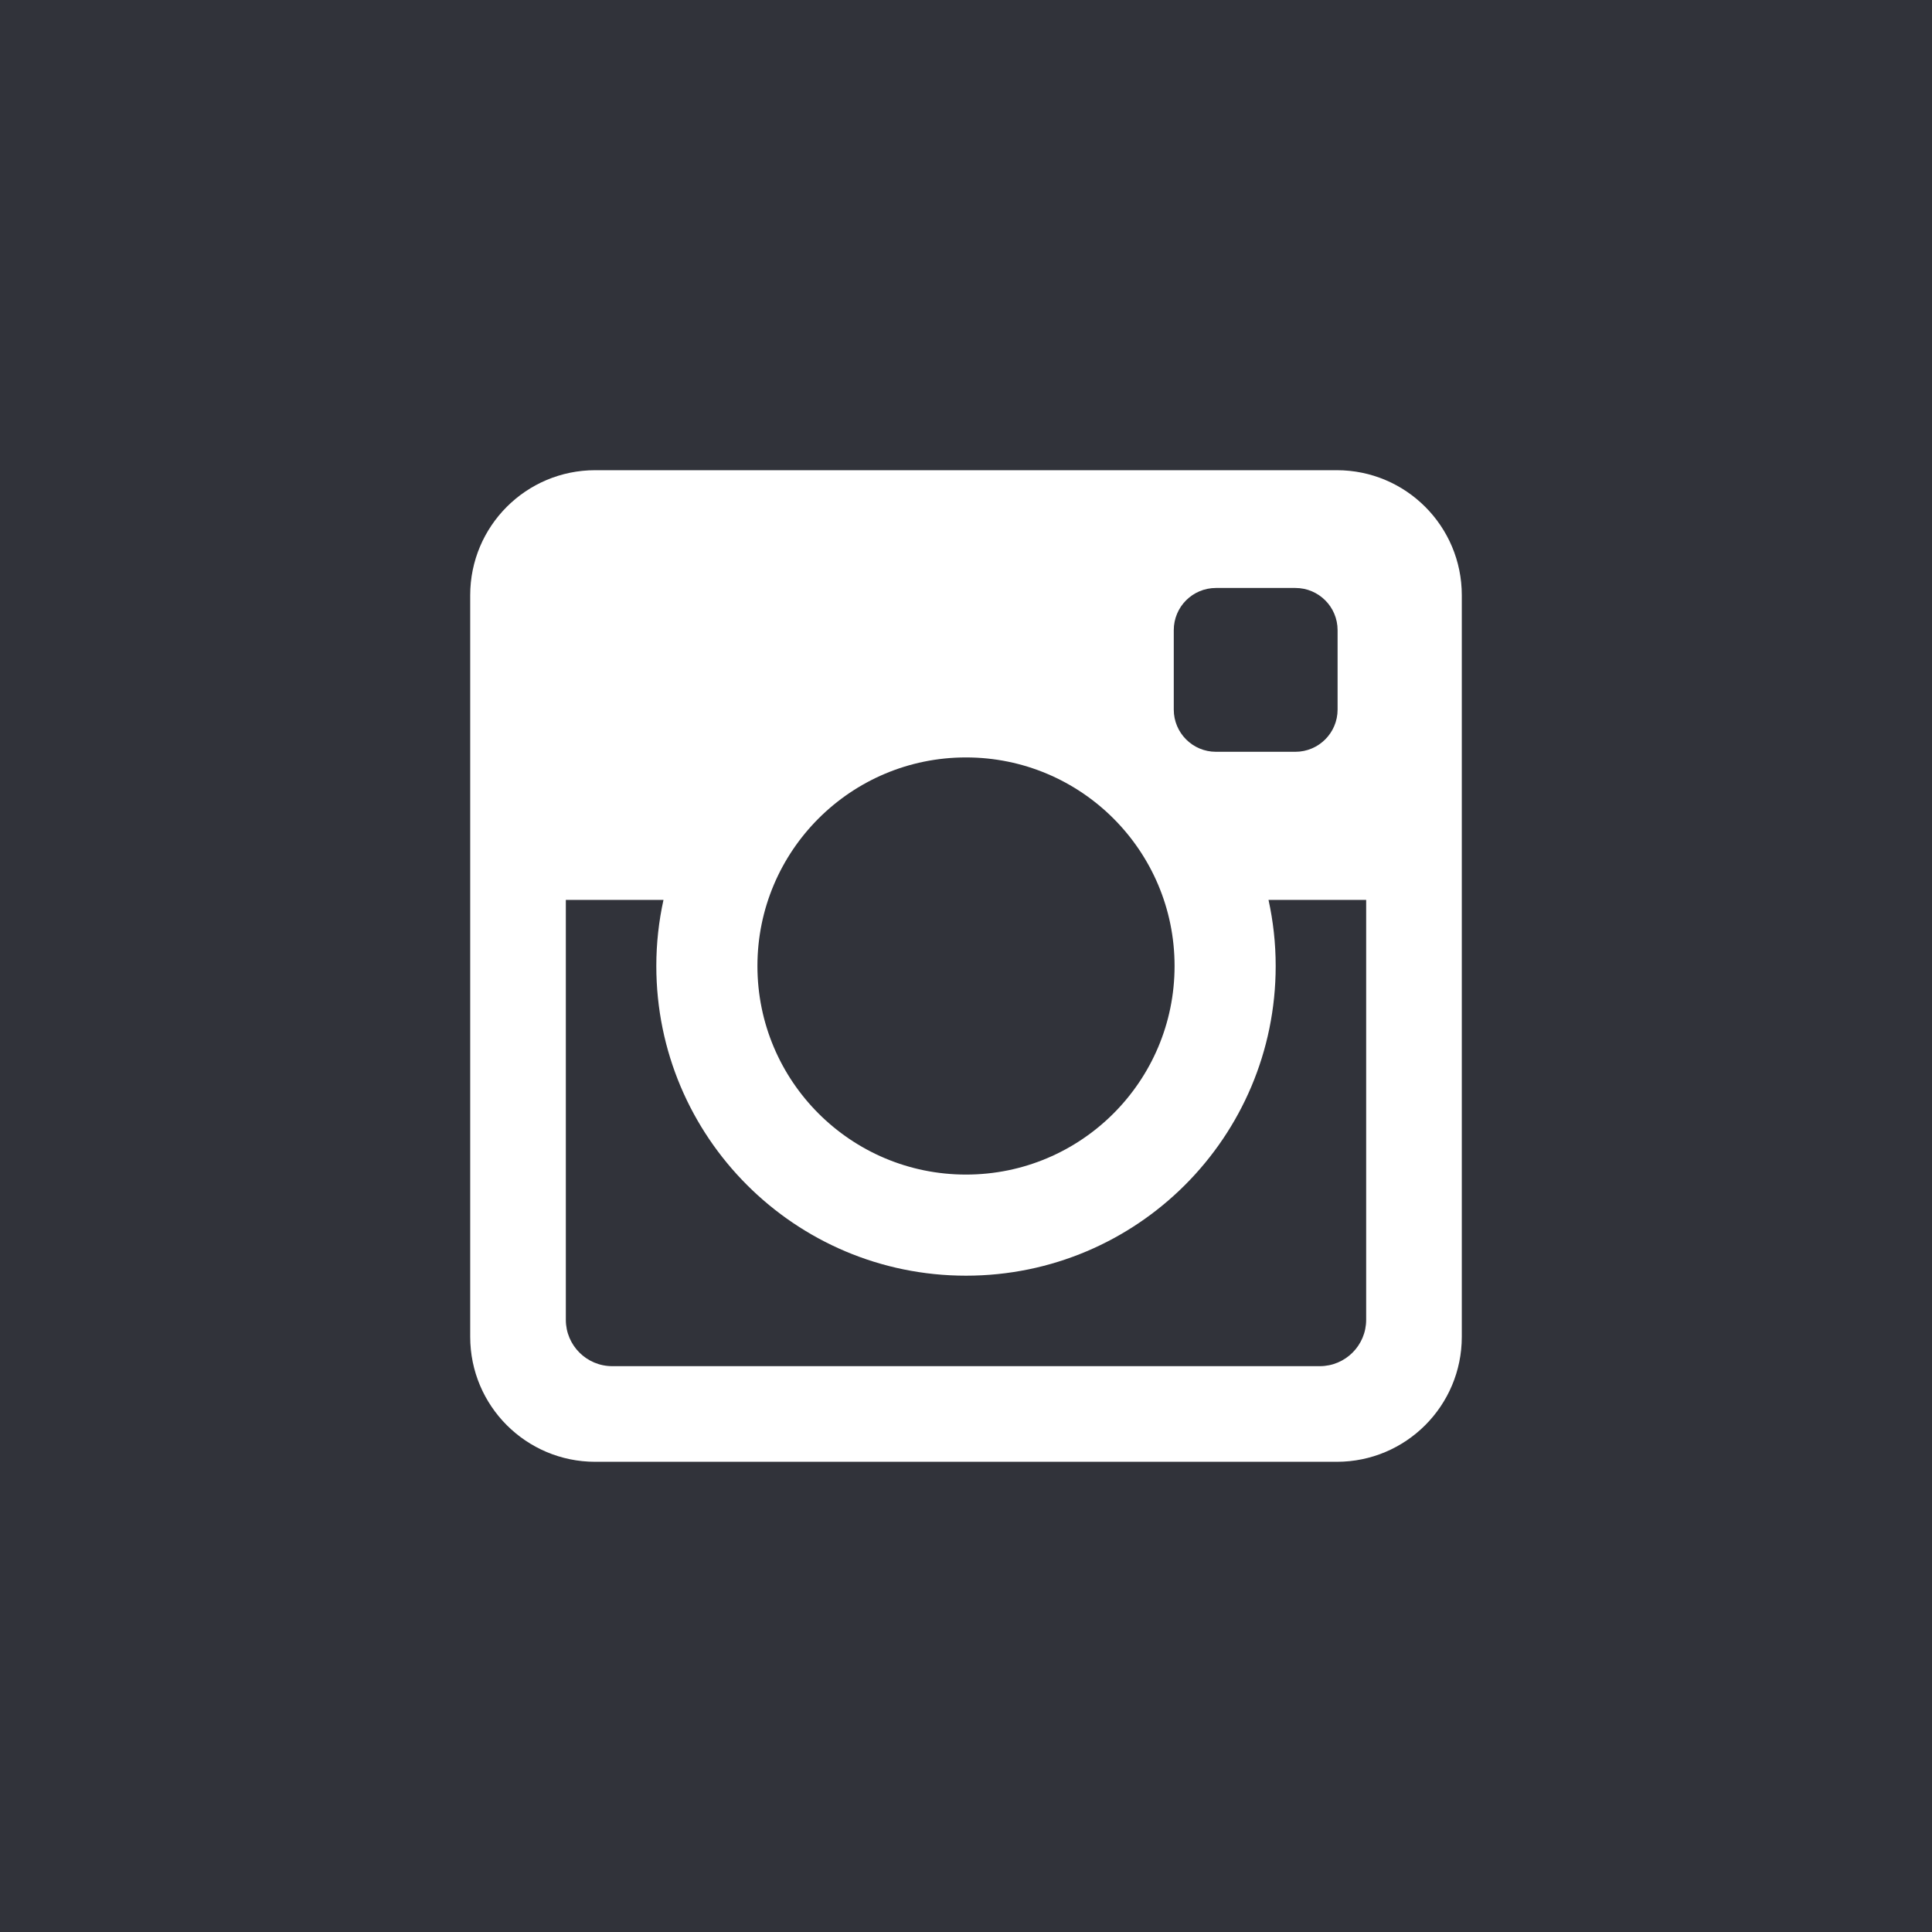<?xml version="1.0" encoding="UTF-8"?>
<svg width="24px" height="24px" viewBox="0 0 24 24" version="1.1" xmlns="http://www.w3.org/2000/svg" xmlns:xlink="http://www.w3.org/1999/xlink">
    <!-- Generator: Sketch Beta 43.2 (39056) - http://www.bohemiancoding.com/sketch -->
    <title>ig-black</title>
    <desc>Created with Sketch Beta.</desc>
    <defs></defs>
    <g id="index" stroke="none" stroke-width="1" fill="none" fill-rule="evenodd">
        <g id="Desktop-1280" transform="translate(-1322, -75)" fill-rule="nonzero" fill="#31333A">
            <g id="Group-5" transform="translate(45, 72)">
                <g id="social" transform="translate(1207, 3)">
                    <path d="M85.758,11.179 L86.971,11.179 L86.971,16.395 C86.971,16.713 86.713,16.971 86.395,16.971 L77.606,16.971 C77.287,16.971 77.029,16.713 77.029,16.395 L77.029,11.179 L78.242,11.179 C78.184,11.443 78.153,11.718 78.153,12 C78.153,14.125 79.875,15.847 82,15.847 C84.125,15.847 85.847,14.125 85.847,12 C85.847,11.718 85.816,11.443 85.758,11.179 Z M82,14.591 C83.431,14.591 84.591,13.431 84.591,12 C84.591,10.569 83.431,9.409 82,9.409 C80.569,9.409 79.409,10.569 79.409,12 C79.409,13.431 80.569,14.591 82,14.591 Z M85.105,9.339 L86.092,9.339 C86.381,9.339 86.616,9.104 86.616,8.815 L86.616,7.828 C86.616,7.538 86.381,7.304 86.092,7.304 L85.105,7.304 C84.815,7.304 84.581,7.538 84.581,7.828 L84.581,8.815 C84.581,9.104 84.815,9.339 85.105,9.339 Z M94,0 L94,24 L70,24 L70,0 L94,0 Z M88.159,7.394 C88.159,6.536 87.464,5.841 86.606,5.841 L77.394,5.841 C76.536,5.841 75.841,6.536 75.841,7.394 L75.841,16.606 C75.841,17.464 76.536,18.159 77.394,18.159 L86.606,18.159 C87.464,18.159 88.159,17.464 88.159,16.606 L88.159,7.394 L88.159,7.394 Z" id="ig"></path>
                </g>
            </g>
        </g>
    </g>
</svg>